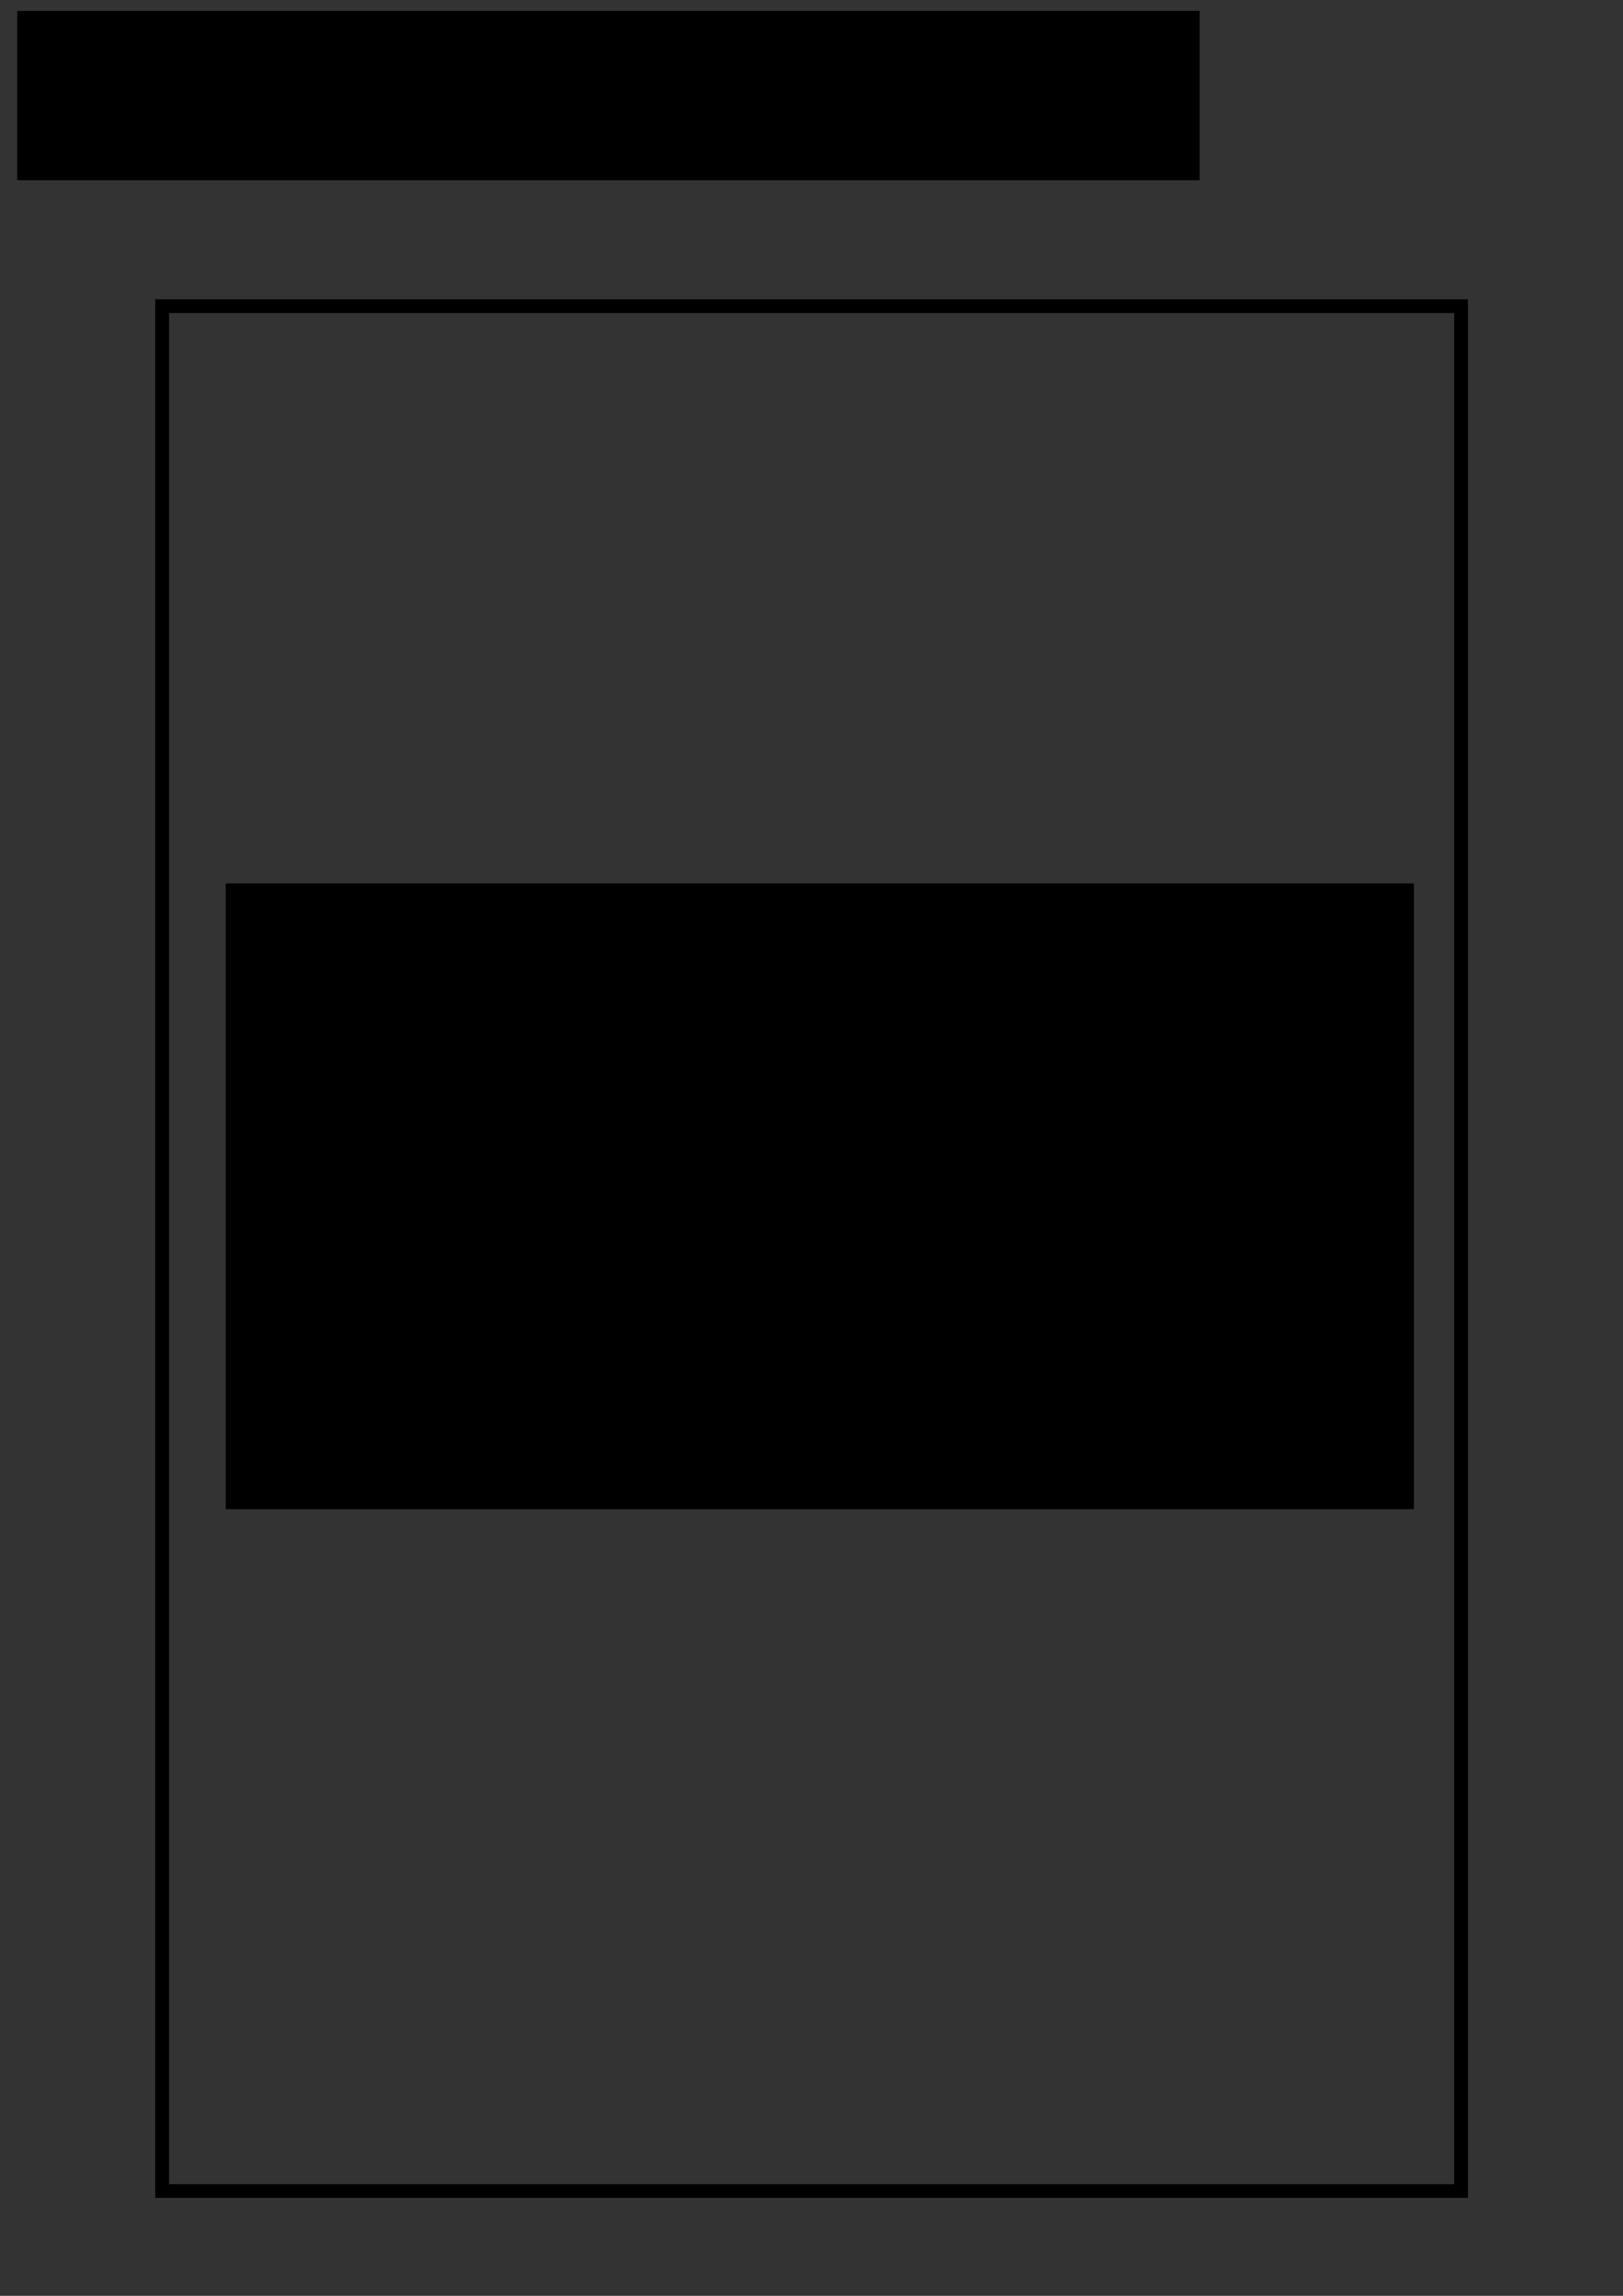 <?xml version="1.0" encoding="UTF-8" standalone="no"?>
<!-- Created with Inkscape (http://www.inkscape.org/) -->

<svg
   xmlns:osb="http://www.openswatchbook.org/uri/2009/osb"
   xmlns:dc="http://purl.org/dc/elements/1.1/"
   xmlns:cc="http://creativecommons.org/ns#"
   xmlns:rdf="http://www.w3.org/1999/02/22-rdf-syntax-ns#"
   xmlns:svg="http://www.w3.org/2000/svg"
   xmlns="http://www.w3.org/2000/svg"
   xmlns:sodipodi="http://sodipodi.sourceforge.net/DTD/sodipodi-0.dtd"
   xmlns:inkscape="http://www.inkscape.org/namespaces/inkscape"
   width="210mm"
   height="297mm"
   viewBox="0 0 744.094 1052.362"
   id="svg2"
   version="1.1"
   inkscape:version="0.91 r13725"
   sodipodi:docname="empty-ship-space-one-flight.svg"
   inkscape:export-filename="/home/appreciate/Dropbox (MIT)/rumor-spreading-modeling/experiments/dallinger/spaceship-v2/static/images/empty-ship-space.png"
   inkscape:export-xdpi="90"
   inkscape:export-ydpi="90">
  <rect x="0" y="0" width="744.094" height="1052.362" fill="#333333" stroke="none"/>
  <defs
     id="defs4">
    <linearGradient
       id="linearGradient4147"
       osb:paint="gradient">
      <stop
         style="stop-color:#000000;stop-opacity:1;"
         offset="0"
         id="stop4149" />
      <stop
         style="stop-color:#000000;stop-opacity:0;"
         offset="1"
         id="stop4151" />
    </linearGradient>
    <linearGradient
       id="linearGradient4141"
       osb:paint="solid">
      <stop
         style="stop-color:#000000;stop-opacity:1;"
         offset="0"
         id="stop4143" />
    </linearGradient>
  </defs>
  <sodipodi:namedview
     id="base"
     pagecolor="#ffffff"
     bordercolor="#666666"
     borderopacity="1.0"
     inkscape:pageopacity="0.0"
     inkscape:pageshadow="2"
     inkscape:zoom="0.76"
     inkscape:cx="-42.951126"
     inkscape:cy="520"
     inkscape:document-units="px"
     inkscape:current-layer="layer1"
     showgrid="false"
     inkscape:window-width="1920"
     inkscape:window-height="1058"
     inkscape:window-x="0"
     inkscape:window-y="0"
     inkscape:window-maximized="1" />
  <g
     inkscape:label="Layer 1"
     inkscape:groupmode="layer"
     id="layer1">
    <flowRoot
       xml:space="preserve"
       id="flowRoot3353"
       style="font-style:normal;font-weight:normal;font-size:30px;line-height:125%;font-family:sans-serif;letter-spacing:0px;word-spacing:0px;fill:#000000;fill-opacity:1;stroke:none;stroke-width:1px;stroke-linecap:butt;stroke-linejoin:miter;stroke-opacity:1"><flowRegion
         id="flowRegion3355"><rect
           id="rect3357"
           width="542.105"
           height="77.632"
           x="7.895"
           y="4.994"
           style="font-size:30px" /></flowRegion><flowPara
         id="flowPara3359"
         style="font-size:45px">Last Player's Ship:</flowPara></flowRoot>    <flowRoot
       xml:space="preserve"
       id="flowRoot3361"
       style="fill:black;stroke:none;stroke-opacity:1;stroke-width:1px;stroke-linejoin:miter;stroke-linecap:butt;fill-opacity:1;font-family:sans-serif;font-style:normal;font-weight:normal;font-size:15px;line-height:125%;letter-spacing:0px;word-spacing:0px"><flowRegion
         id="flowRegion3363"><rect
           id="rect3365"
           width="15.789"
           height="27.632"
           x="78.947"
           y="16.836" /></flowRegion><flowPara
         id="flowPara3367" /></flowRoot>    <flowRoot
       xml:space="preserve"
       id="flowRoot3369"
       style="fill:black;stroke:none;stroke-opacity:1;stroke-width:1px;stroke-linejoin:miter;stroke-linecap:butt;fill-opacity:1;font-family:sans-serif;font-style:normal;font-weight:normal;font-size:15px;line-height:125%;letter-spacing:0px;word-spacing:0px"><flowRegion
         id="flowRegion3371"><rect
           id="rect3373"
           width="26.316"
           height="38.158"
           x="92.105"
           y="24.731" /></flowRegion><flowPara
         id="flowPara3375" /></flowRoot>    <rect
       style="opacity:1;fill:none;fill-opacity:1;stroke:#000000;stroke-width:6.314;stroke-miterlimit:4;stroke-dasharray:none;stroke-opacity:1"
       id="rect4346"
       width="595.481"
       height="863.989"
       x="74.341"
       y="140.348" />
    <flowRoot
       transform="translate(95.585,399.962)"
       xml:space="preserve"
       id="flowRoot3353-3"
       style="font-style:normal;font-weight:normal;font-size:30px;line-height:125%;font-family:sans-serif;letter-spacing:0px;word-spacing:0px;fill:#000000;fill-opacity:1;stroke:none;stroke-width:1px;stroke-linecap:butt;stroke-linejoin:miter;stroke-opacity:1"><flowRegion
         id="flowRegion3355-5"><rect
           id="rect3357-6"
           width="544.737"
           height="286.842"
           x="7.895"
           y="4.994"
           style="font-size:30px" /></flowRegion><flowPara
         id="flowPara3359-2"
         style="font-size:45px">Mouse over the above icon to view the flight of the last player's ship. </flowPara></flowRoot>  </g>
  <g
     inkscape:groupmode="layer"
     id="layer2"
     inkscape:label="Layer 2">
    <circle
       style="opacity:1;fill:#000000;fill-opacity:1;stroke-width:1;stroke-miterlimit:4;stroke-dasharray:none"
       id="path3488"
       cx="-360.526"
       cy="812.889"
       r="43.421" />
    <path
       sodipodi:type="spiral"
       style="fill:#ffffff;fill-opacity:1;fill-rule:evenodd;stroke:#000000;stroke-width:1px;stroke-linecap:butt;stroke-linejoin:miter;stroke-opacity:1"
       id="path4300"
       sodipodi:cx="-363.15787"
       sodipodi:cy="812.88855"
       sodipodi:expansion="1"
       sodipodi:revolution="8.4054499"
       sodipodi:radius="32.683533"
       sodipodi:argument="-51.942097"
       sodipodi:t0="0"
       d="m -363.158,812.889 c -0.062,-0.582 0.754,-0.37 0.967,-0.103 0.578,0.725 -0.038,1.718 -0.761,2.036 -1.294,0.569 -2.699,-0.377 -3.105,-1.625 -0.597,-1.832 0.716,-3.696 2.489,-4.175 2.364,-0.638 4.7,1.054 5.244,3.353 0.685,2.893 -1.393,5.707 -4.217,6.313 -3.421,0.735 -6.716,-1.731 -7.383,-5.081 -0.786,-3.949 2.069,-7.726 5.945,-8.452 4.476,-0.839 8.736,2.406 9.521,6.809 0.892,5.003 -2.744,9.748 -7.673,10.591 -5.53,0.946 -10.759,-3.082 -11.66,-8.537 -1,-6.057 3.419,-11.771 9.401,-12.729 6.584,-1.054 12.783,3.757 13.799,10.265 1.109,7.11 -4.094,13.796 -11.129,14.868 -7.637,1.164 -14.808,-4.432 -15.937,-11.993 -1.219,-8.164 4.769,-15.821 12.857,-17.007 8.691,-1.274 16.833,5.107 18.076,13.721 1.329,9.217 -5.444,17.846 -14.585,19.145 -9.744,1.385 -18.859,-5.782 -20.215,-15.449 -1.44,-10.271 6.119,-19.872 16.313,-21.284 10.797,-1.496 20.885,6.457 22.353,17.177 1.551,11.324 -6.794,21.898 -18.041,23.423 -11.85,1.607 -22.911,-7.132 -24.492,-18.905 -1.662,-12.377 7.469,-23.924 19.769,-25.561 12.904,-1.718 24.937,7.806 26.631,20.633 1.773,13.43 -8.144,25.95 -21.497,27.7 -13.957,1.829 -26.963,-8.481 -28.769,-22.361 -1.885,-14.484 8.819,-27.976 23.225,-29.839 15.01,-1.94 28.99,9.156 30.908,24.089 1.996,15.537 -9.494,30.003 -24.953,31.977 -16.063,2.052 -31.016,-9.831 -33.047,-25.817 -2.107,-16.59 10.168,-32.029 26.681,-34.116 17.117,-2.163 33.042,10.506 35.185,27.545 1.331,10.586 -2.825,21.369 -10.847,28.388" />
  </g>
  <g
     inkscape:groupmode="layer"
     id="layer3"
     inkscape:label="Layer 3">
    <circle
       style="opacity:0.6;fill:#ff0000;fill-opacity:1;stroke-width:1;stroke-miterlimit:4;stroke-dasharray:none"
       id="path3478"
       cx="-391.421"
       cy="659.573"
       r="56.579" />
  </g>
</svg>
